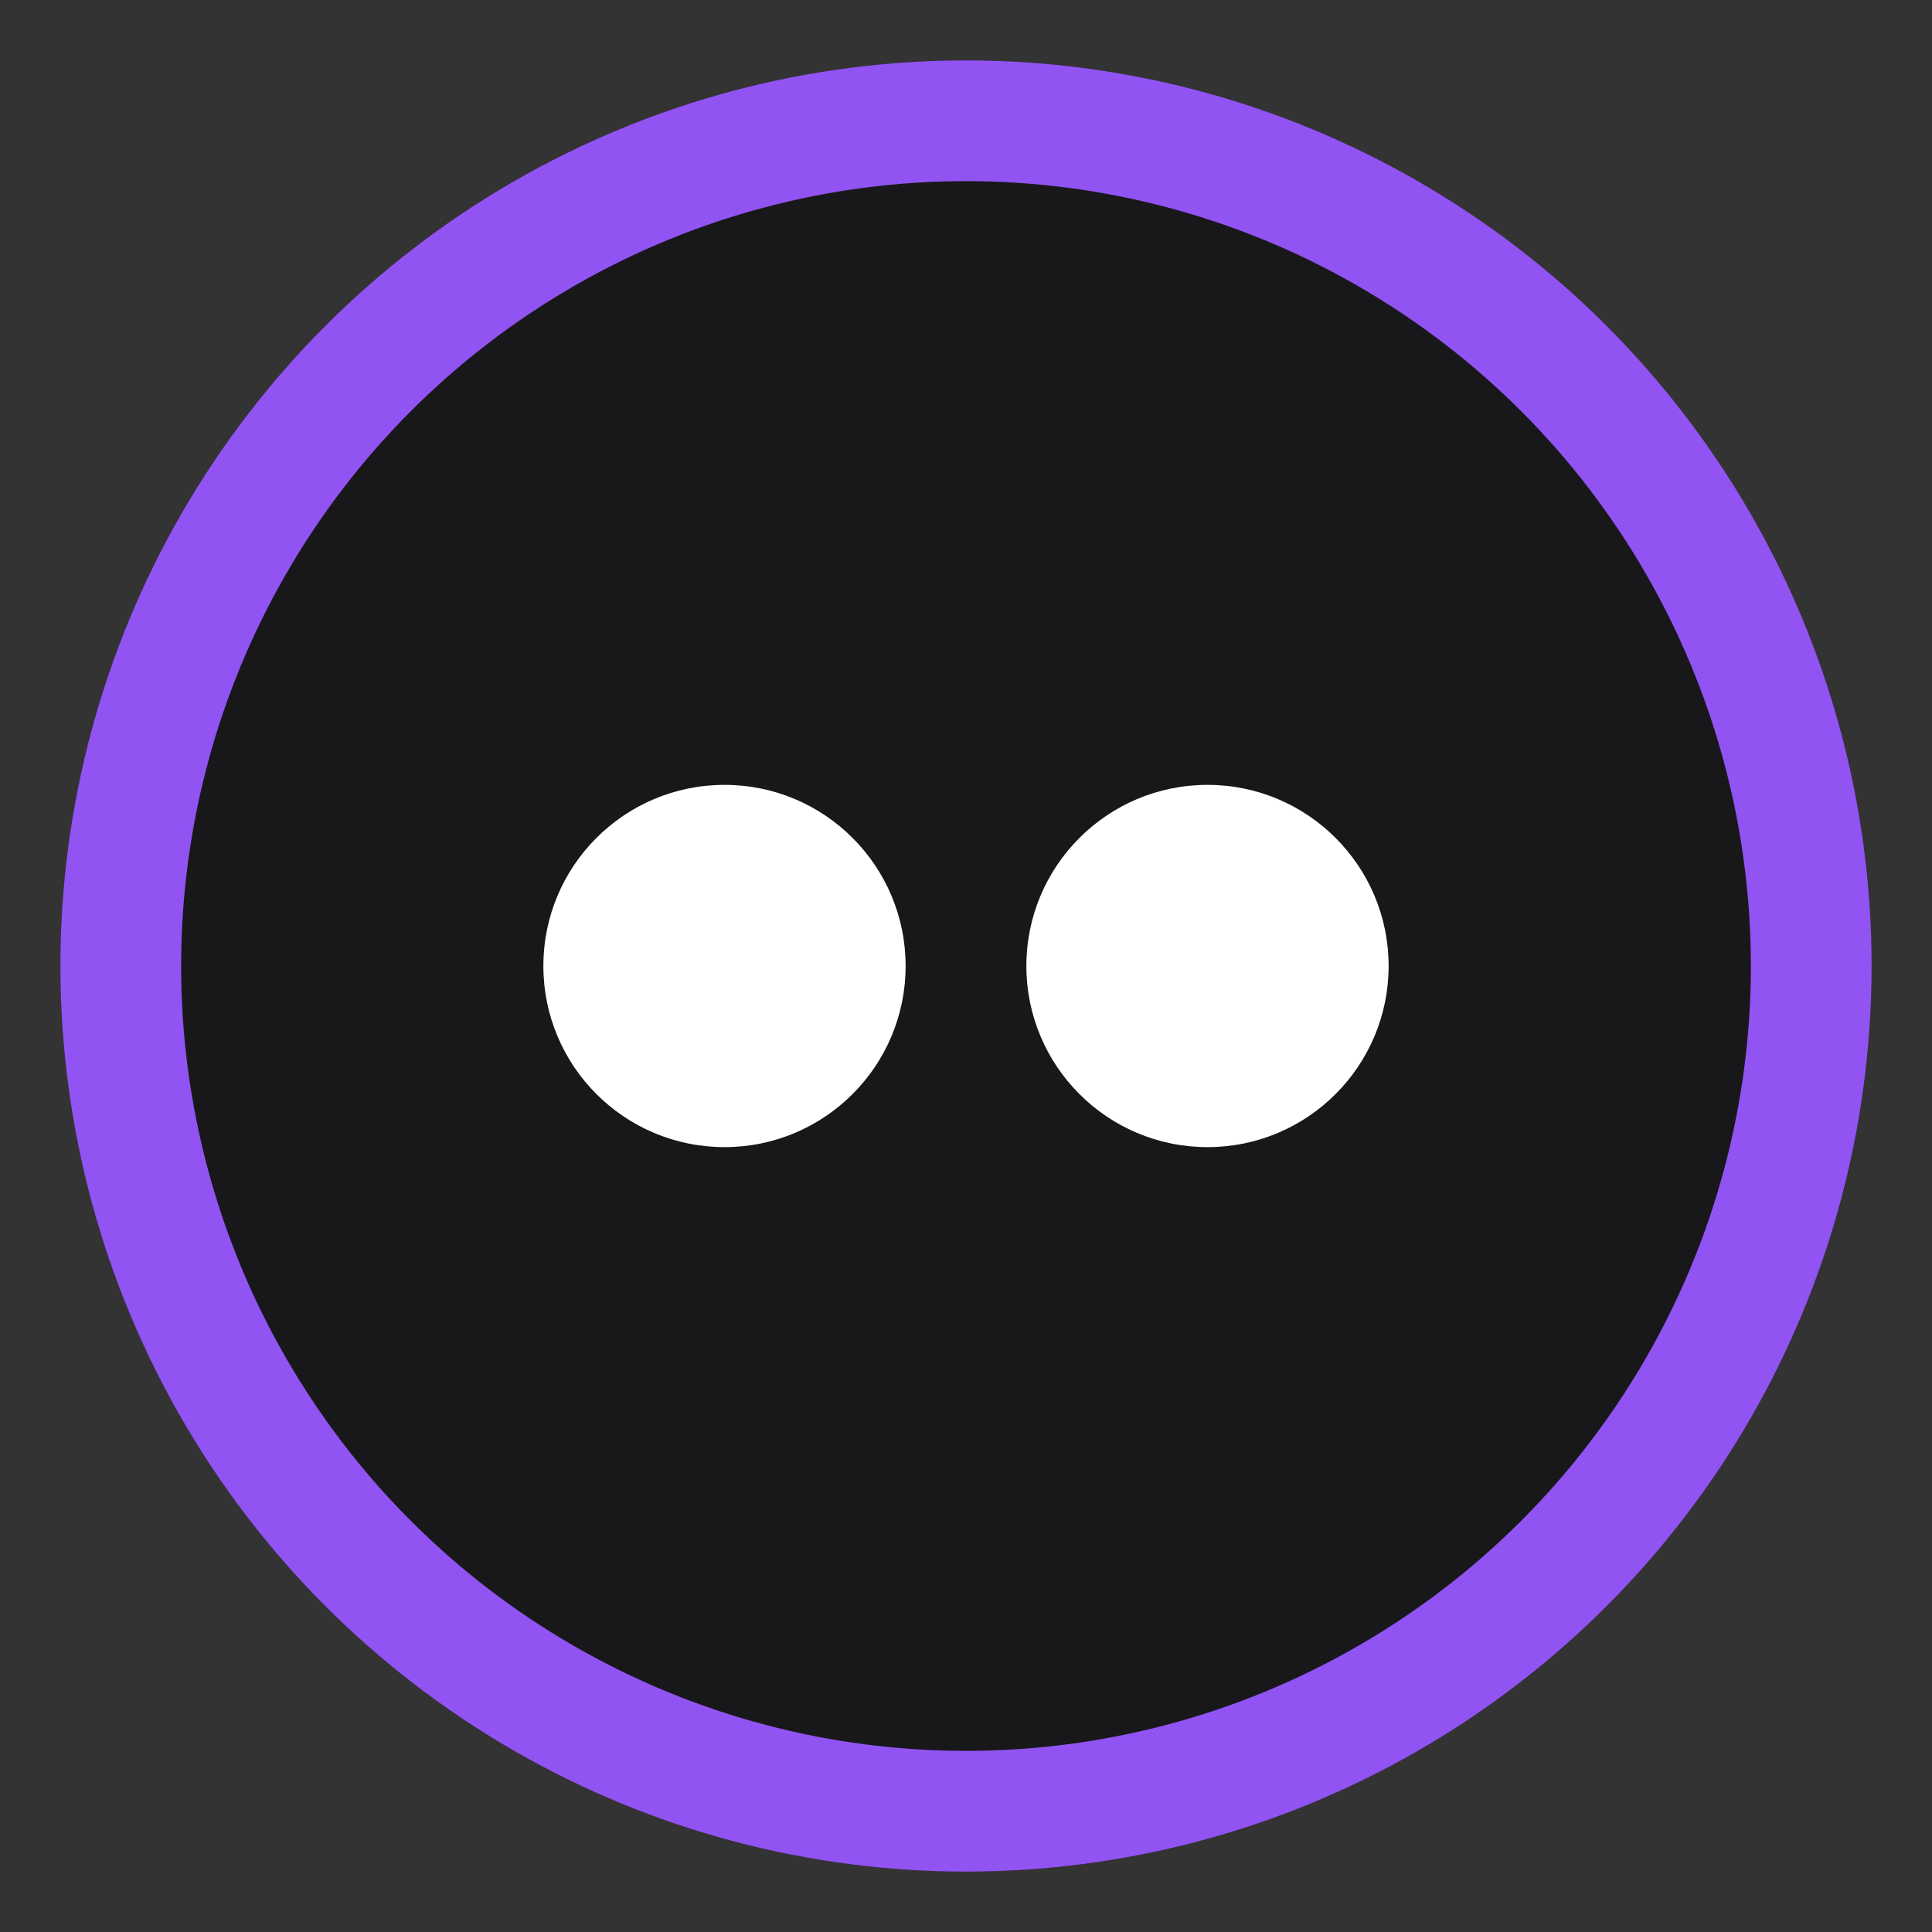 <?xml version="1.0" encoding="UTF-8"?>
<svg width="32" height="32" viewBox="0 0 32 32" xmlns="http://www.w3.org/2000/svg">
    <rect x="0" y="0" width="32" height="32" fill="#333333" stroke="none"/>
    <circle fill="#18181b" cx="16" cy="16" r="15"/>
    <circle fill="none" stroke="#9253f3" stroke-width="2" cx="16" cy="16" r="14"/>
    <circle fill="white" cx="12" cy="16" r="3"/>
    <circle fill="white" cx="20" cy="16" r="3"/>
</svg>